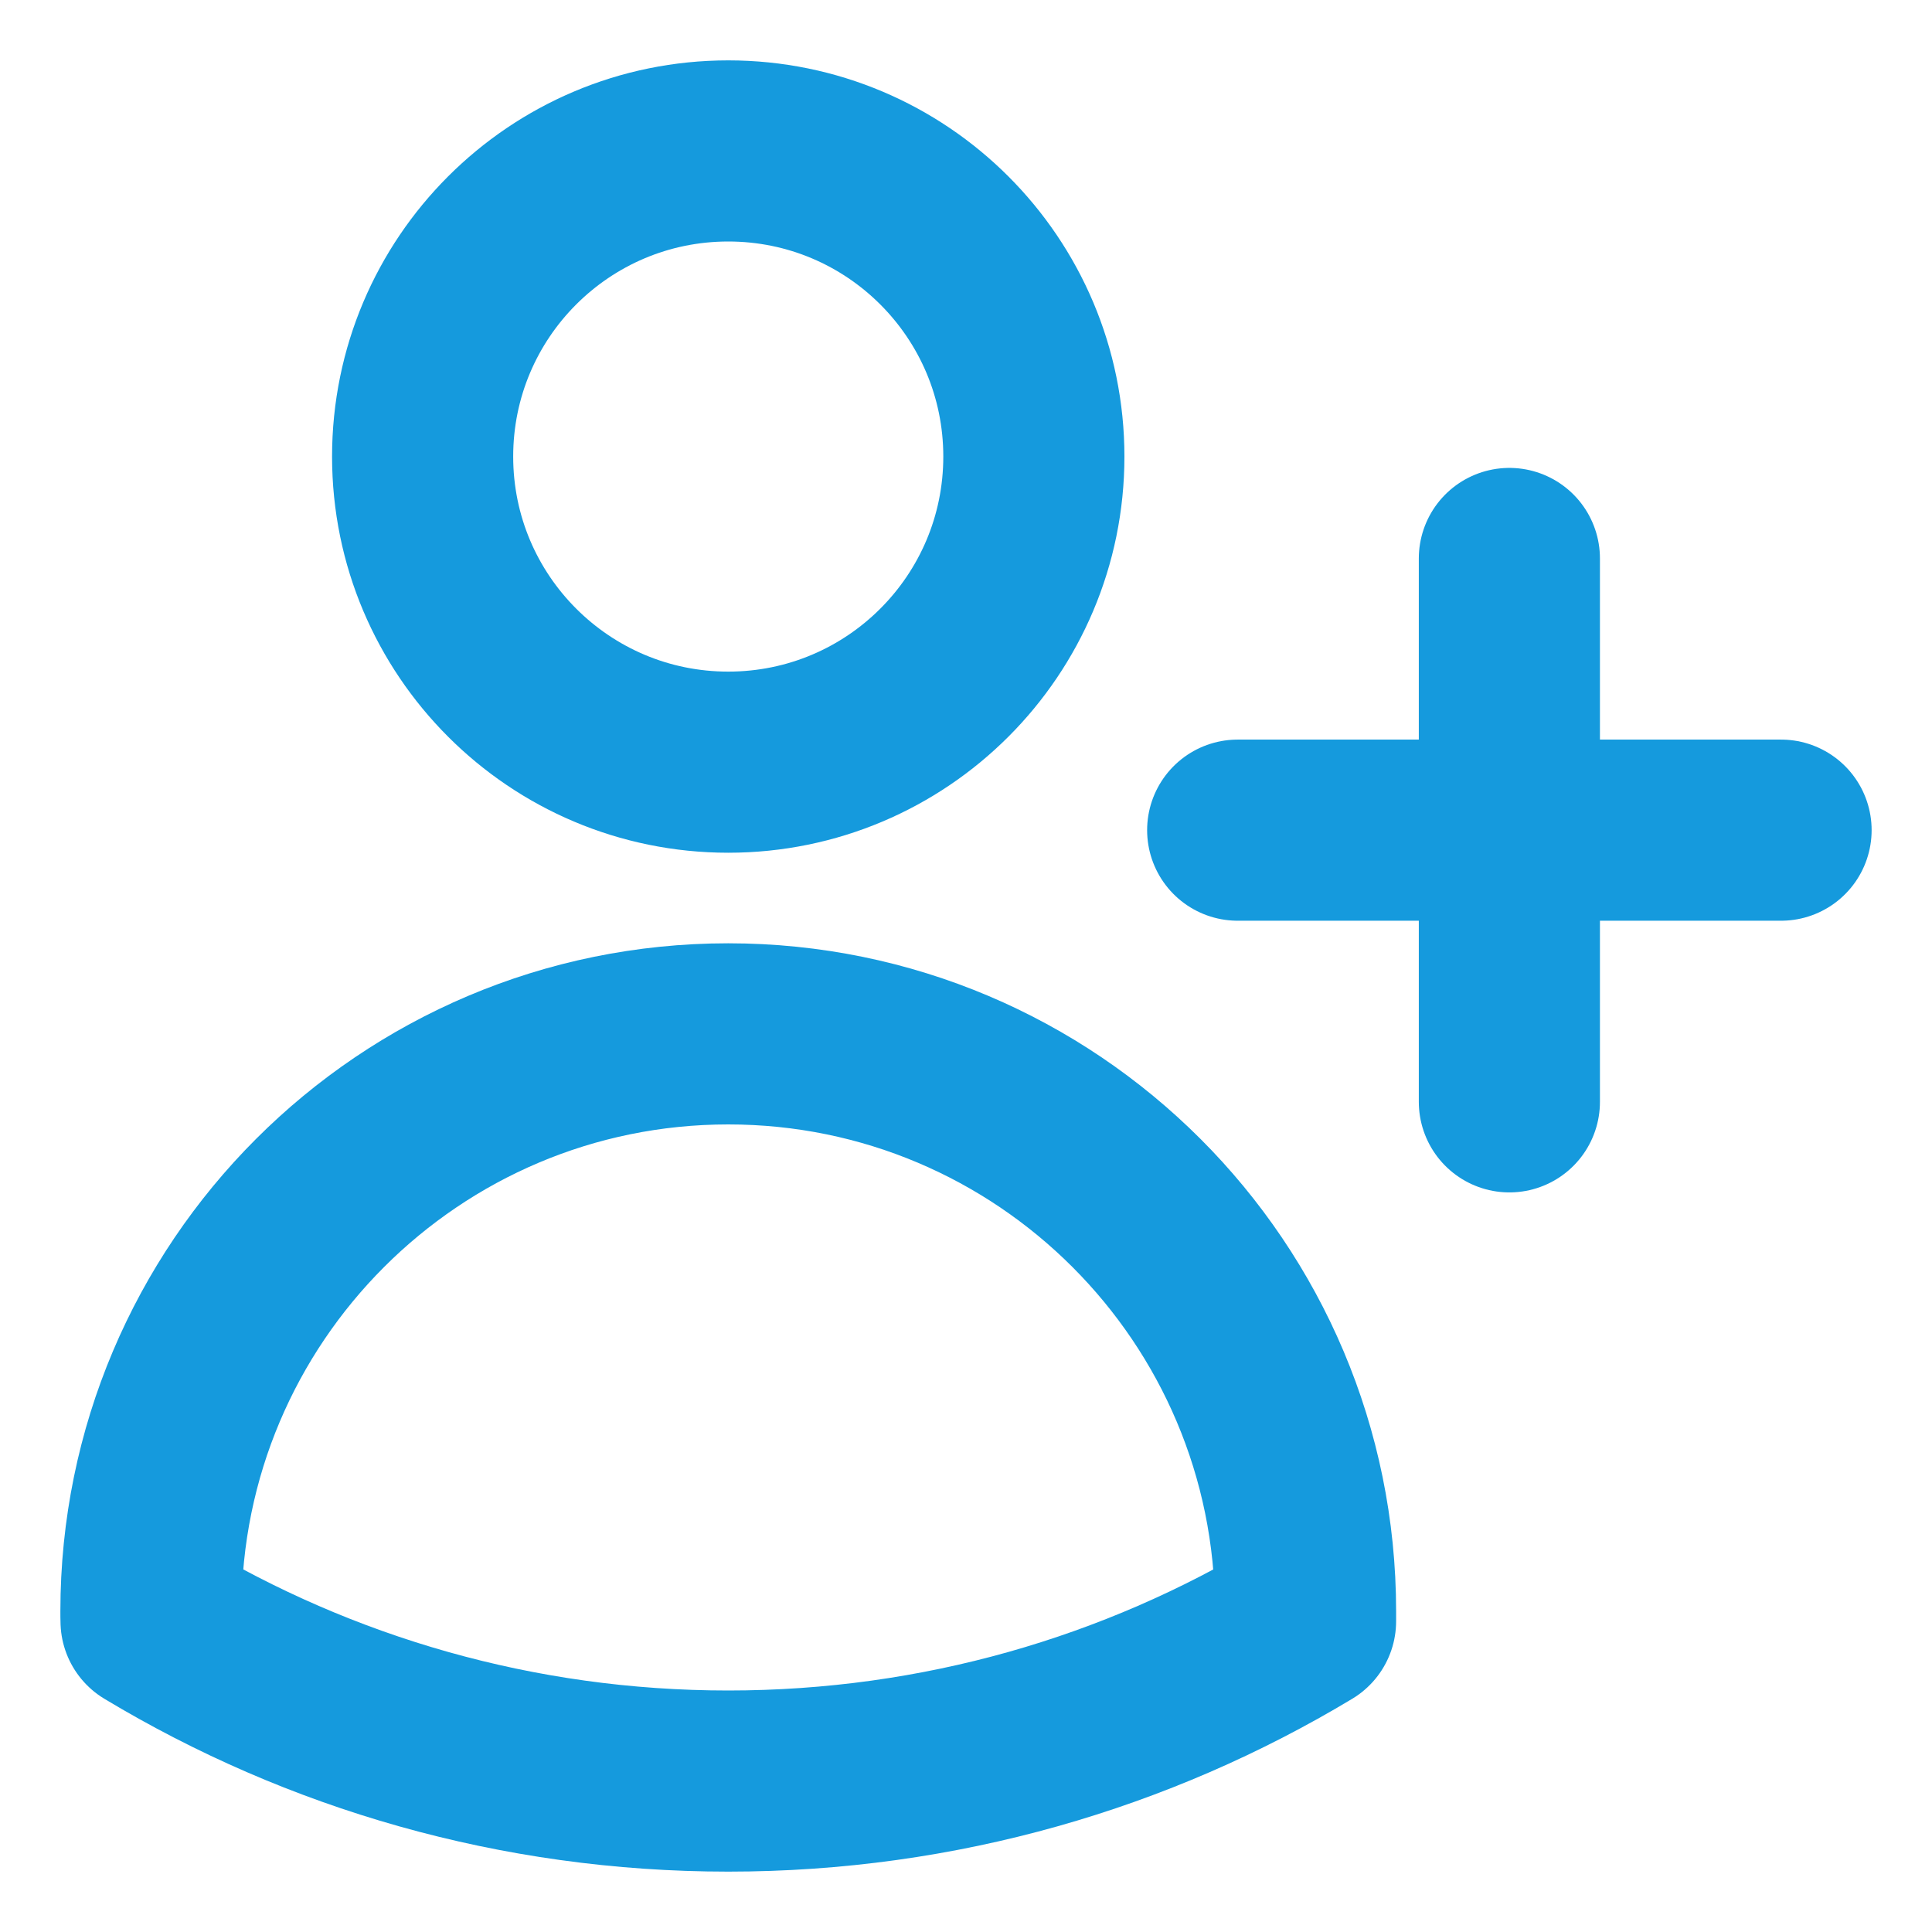 <svg width="16" height="16" viewBox="0 0 16 16" fill="none" xmlns="http://www.w3.org/2000/svg">
<path d="M12.5 4.625V6.875M12.5 6.875V9.125M12.5 6.875H14.75M12.5 6.875H10.25M8.562 3.781C8.562 5.179 7.429 6.312 6.031 6.312C4.633 6.312 3.5 5.179 3.5 3.781C3.5 2.383 4.633 1.25 6.031 1.25C7.429 1.25 8.562 2.383 8.562 3.781ZM1.251 13.426C1.25 13.399 1.25 13.371 1.25 13.344C1.25 10.703 3.391 8.562 6.031 8.562C8.672 8.562 10.812 10.703 10.812 13.344V13.346C10.812 13.372 10.812 13.399 10.812 13.426C9.416 14.266 7.78 14.75 6.031 14.75C4.283 14.75 2.647 14.266 1.251 13.426Z" stroke="#159ADD" stroke-width="1.5" stroke-linecap="round" stroke-linejoin="round"/>
</svg>
